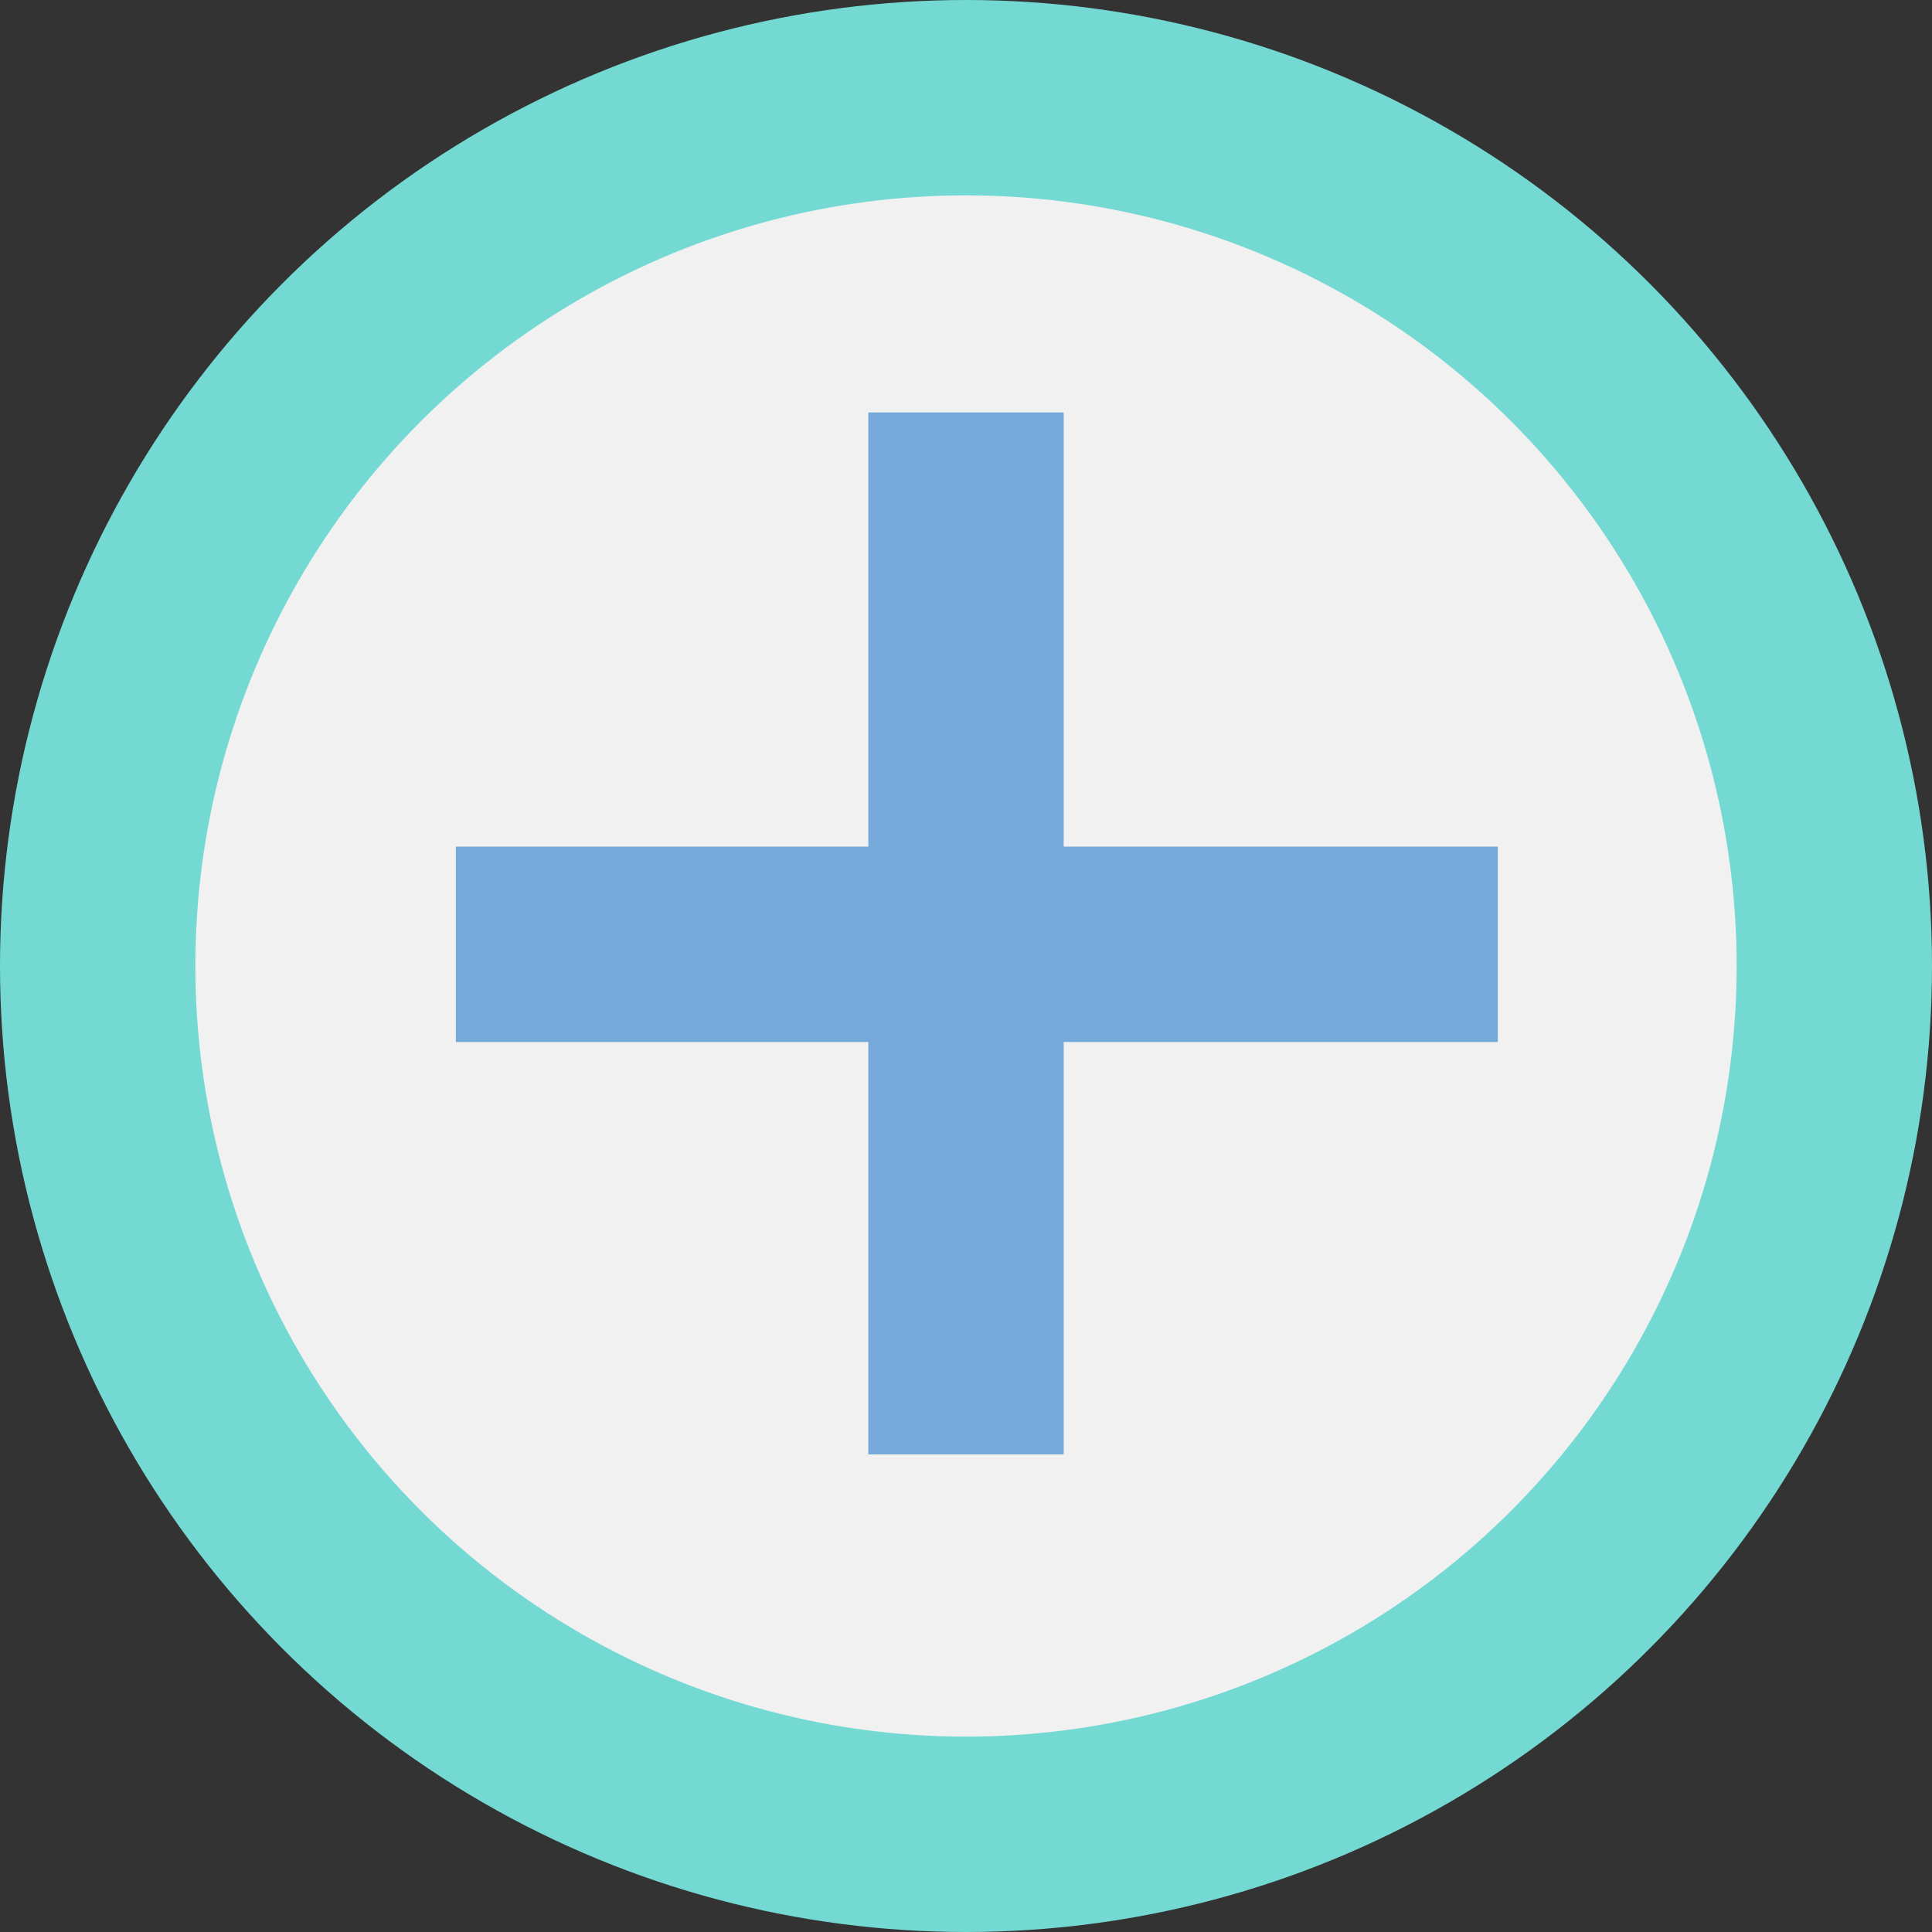 <svg width="89" height="89" viewBox="0 0 89 89" fill="none" xmlns="http://www.w3.org/2000/svg">
<rect x="0" y="0" width="89" height="89" fill="#333333" stroke="none"/>
<circle cx="44.5" cy="44.5" r="40" fill="#F1F1F1" stroke="#75D9D3" stroke-width="9"/>
<rect x="40" y="19" width="9" height="48" fill="#75A9D9"/>
<rect x="69" y="39" width="9" height="48" transform="rotate(90 69 39)" fill="#75A9D9"/>
</svg>

